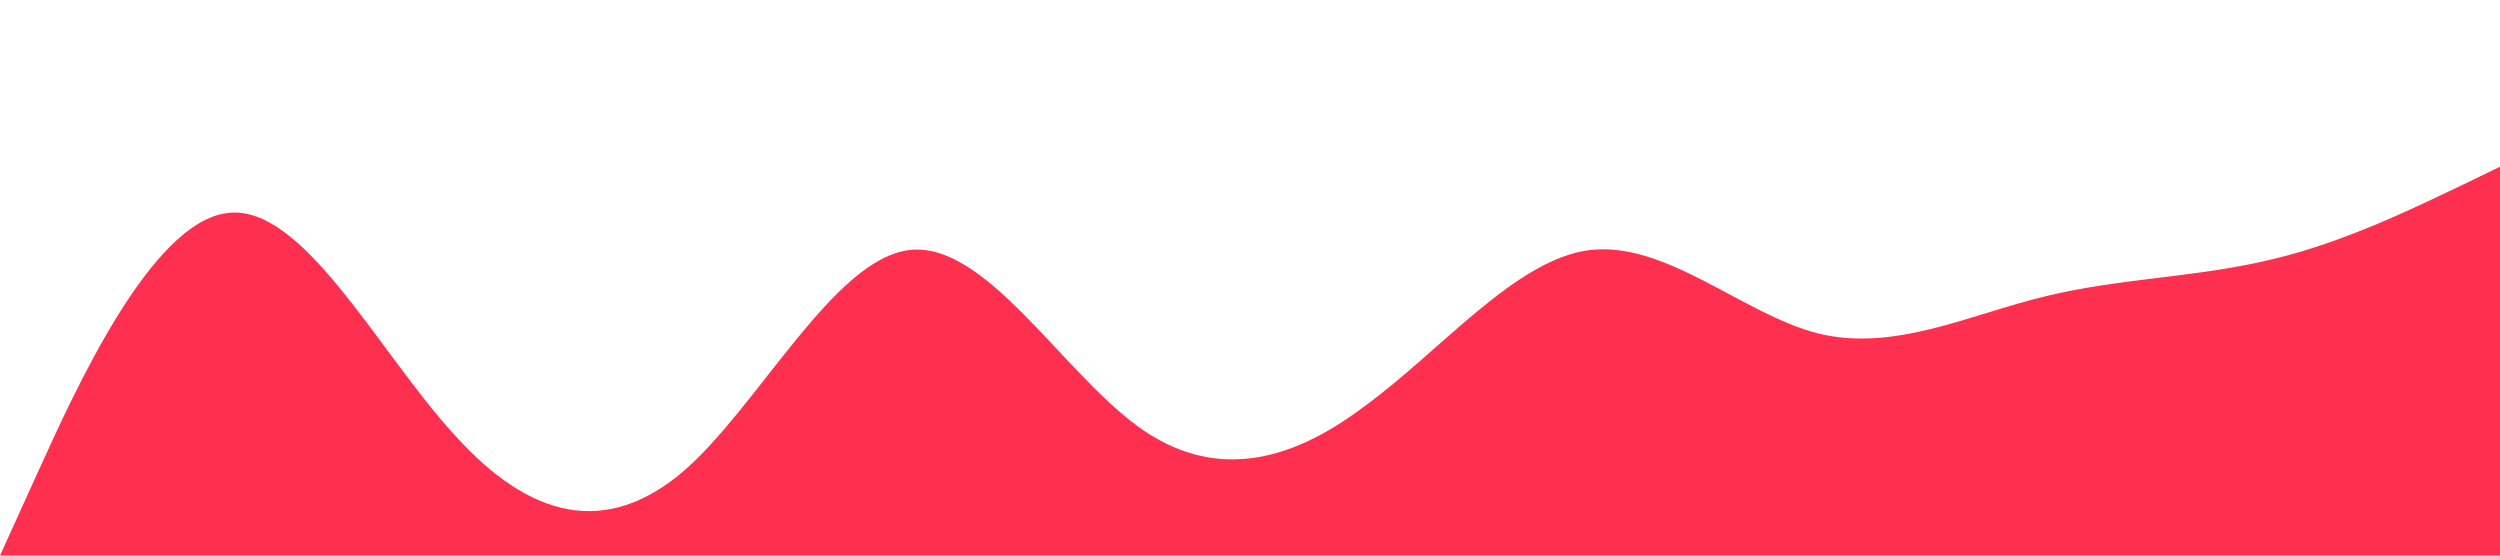 <?xml version="1.0" standalone="no"?><svg xmlns="http://www.w3.org/2000/svg" viewBox="0 0 1440 320"><path fill="#ff304f" fill-opacity="1" d="M0,320L21.8,272C43.6,224,87,128,131,122.7C174.5,117,218,203,262,250.7C305.5,299,349,309,393,272C436.4,235,480,149,524,144C567.3,139,611,213,655,245.3C698.2,277,742,267,785,234.7C829.1,203,873,149,916,144C960,139,1004,181,1047,192C1090.9,203,1135,181,1178,170.7C1221.8,160,1265,160,1309,149.3C1352.7,139,1396,117,1418,106.7L1440,96L1440,320L1418.2,320C1396.4,320,1353,320,1309,320C1265.5,320,1222,320,1178,320C1134.5,320,1091,320,1047,320C1003.6,320,960,320,916,320C872.7,320,829,320,785,320C741.8,320,698,320,655,320C610.9,320,567,320,524,320C480,320,436,320,393,320C349.1,320,305,320,262,320C218.2,320,175,320,131,320C87.3,320,44,320,22,320L0,320Z"></path></svg>